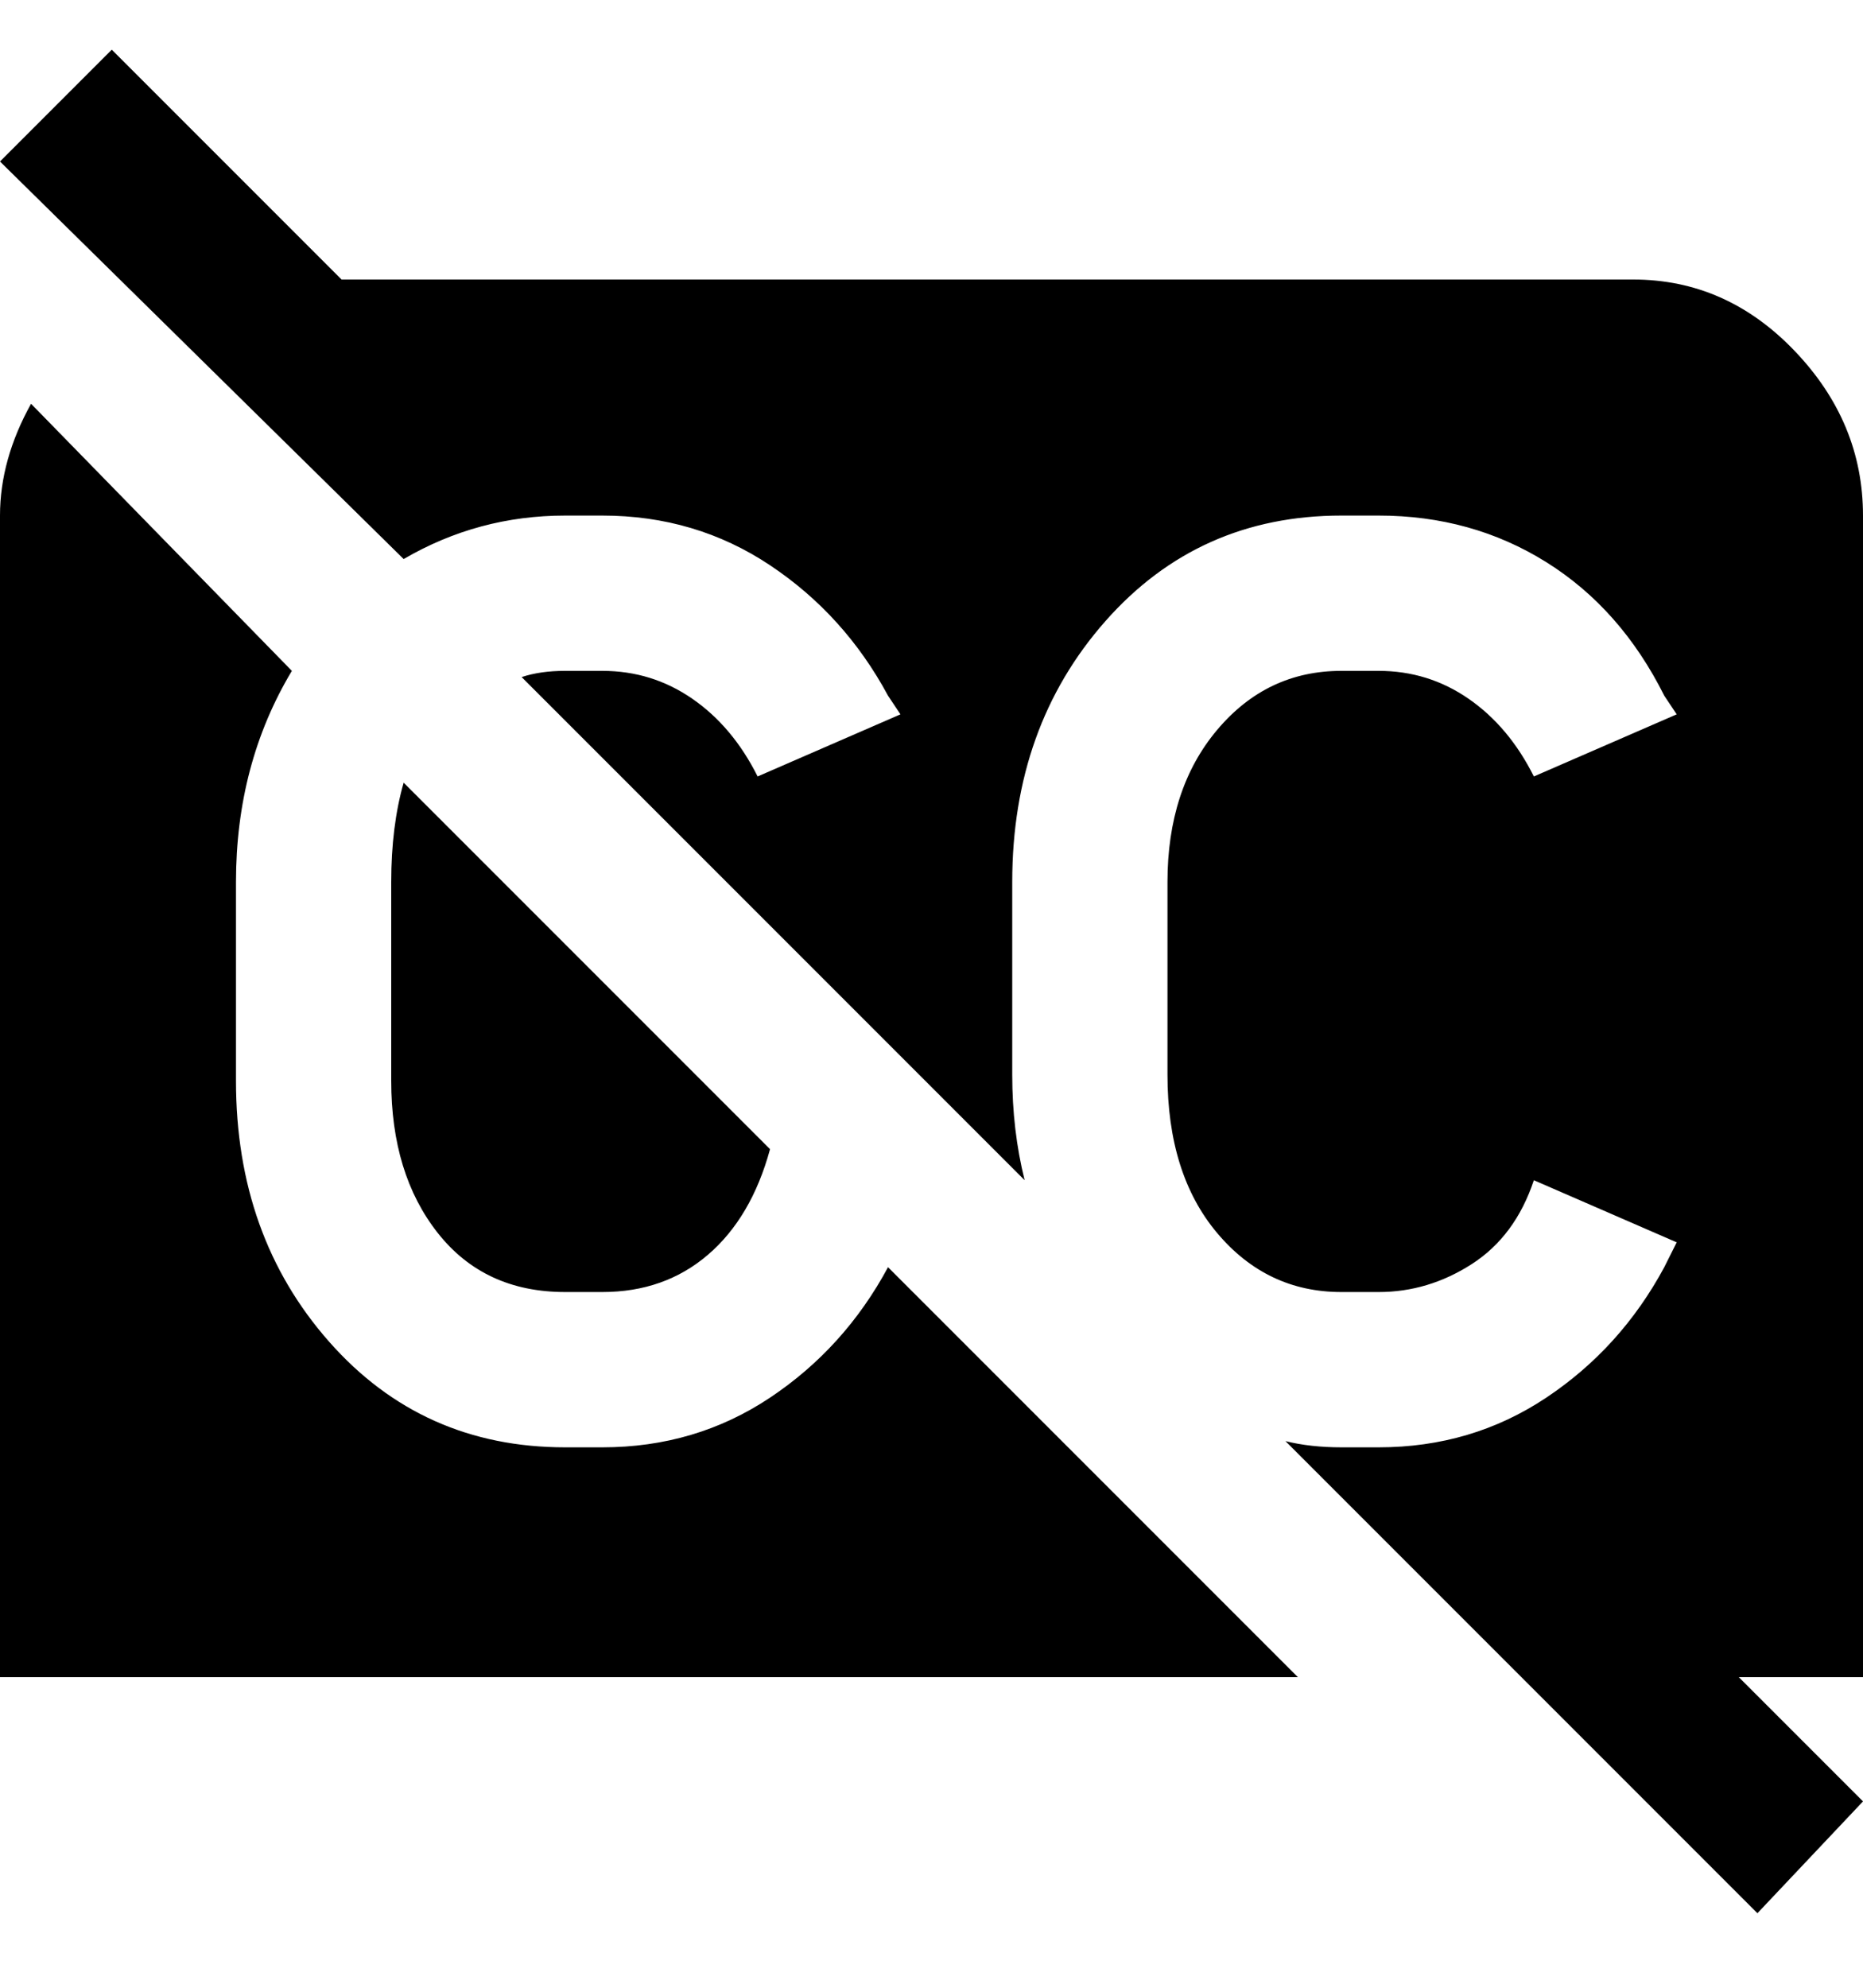 <svg viewBox="0 0 300 320" xmlns="http://www.w3.org/2000/svg"><path d="M143 204l66 66H0V83q0-9 5-18l42 43q-9 15-9 34v32q0 25 15 42t38 17h6q15 0 27-8t19-21zm137 66h20V83q0-15-11-26.5T263 45H55L18 8 0 26l65 64q12-7 26-7h6q15 0 27 8t19 21l2 3-23 10q-4-8-10.5-12.5T97 108h-6q-4 0-7 1l81 81q-2-8-2-17v-31q0-25 15-42t38-17h6q15 0 27 7.5t19 21.5l2 3-23 10q-4-8-10.5-12.5T222 108h-6q-12 0-20 9.5t-8 24.5v31q0 16 8 25.5t20 9.5h6q8 0 15-4.5t10-13.5l23 10-2 4q-7 13-19 21t-27 8h-6q-5 0-9-1l76 76 17-18-20-20zM63 174q0 15 7.5 24.5T91 208h6q10 0 17-6t10-17l-59-59q-2 7-2 16v32z"/></svg>